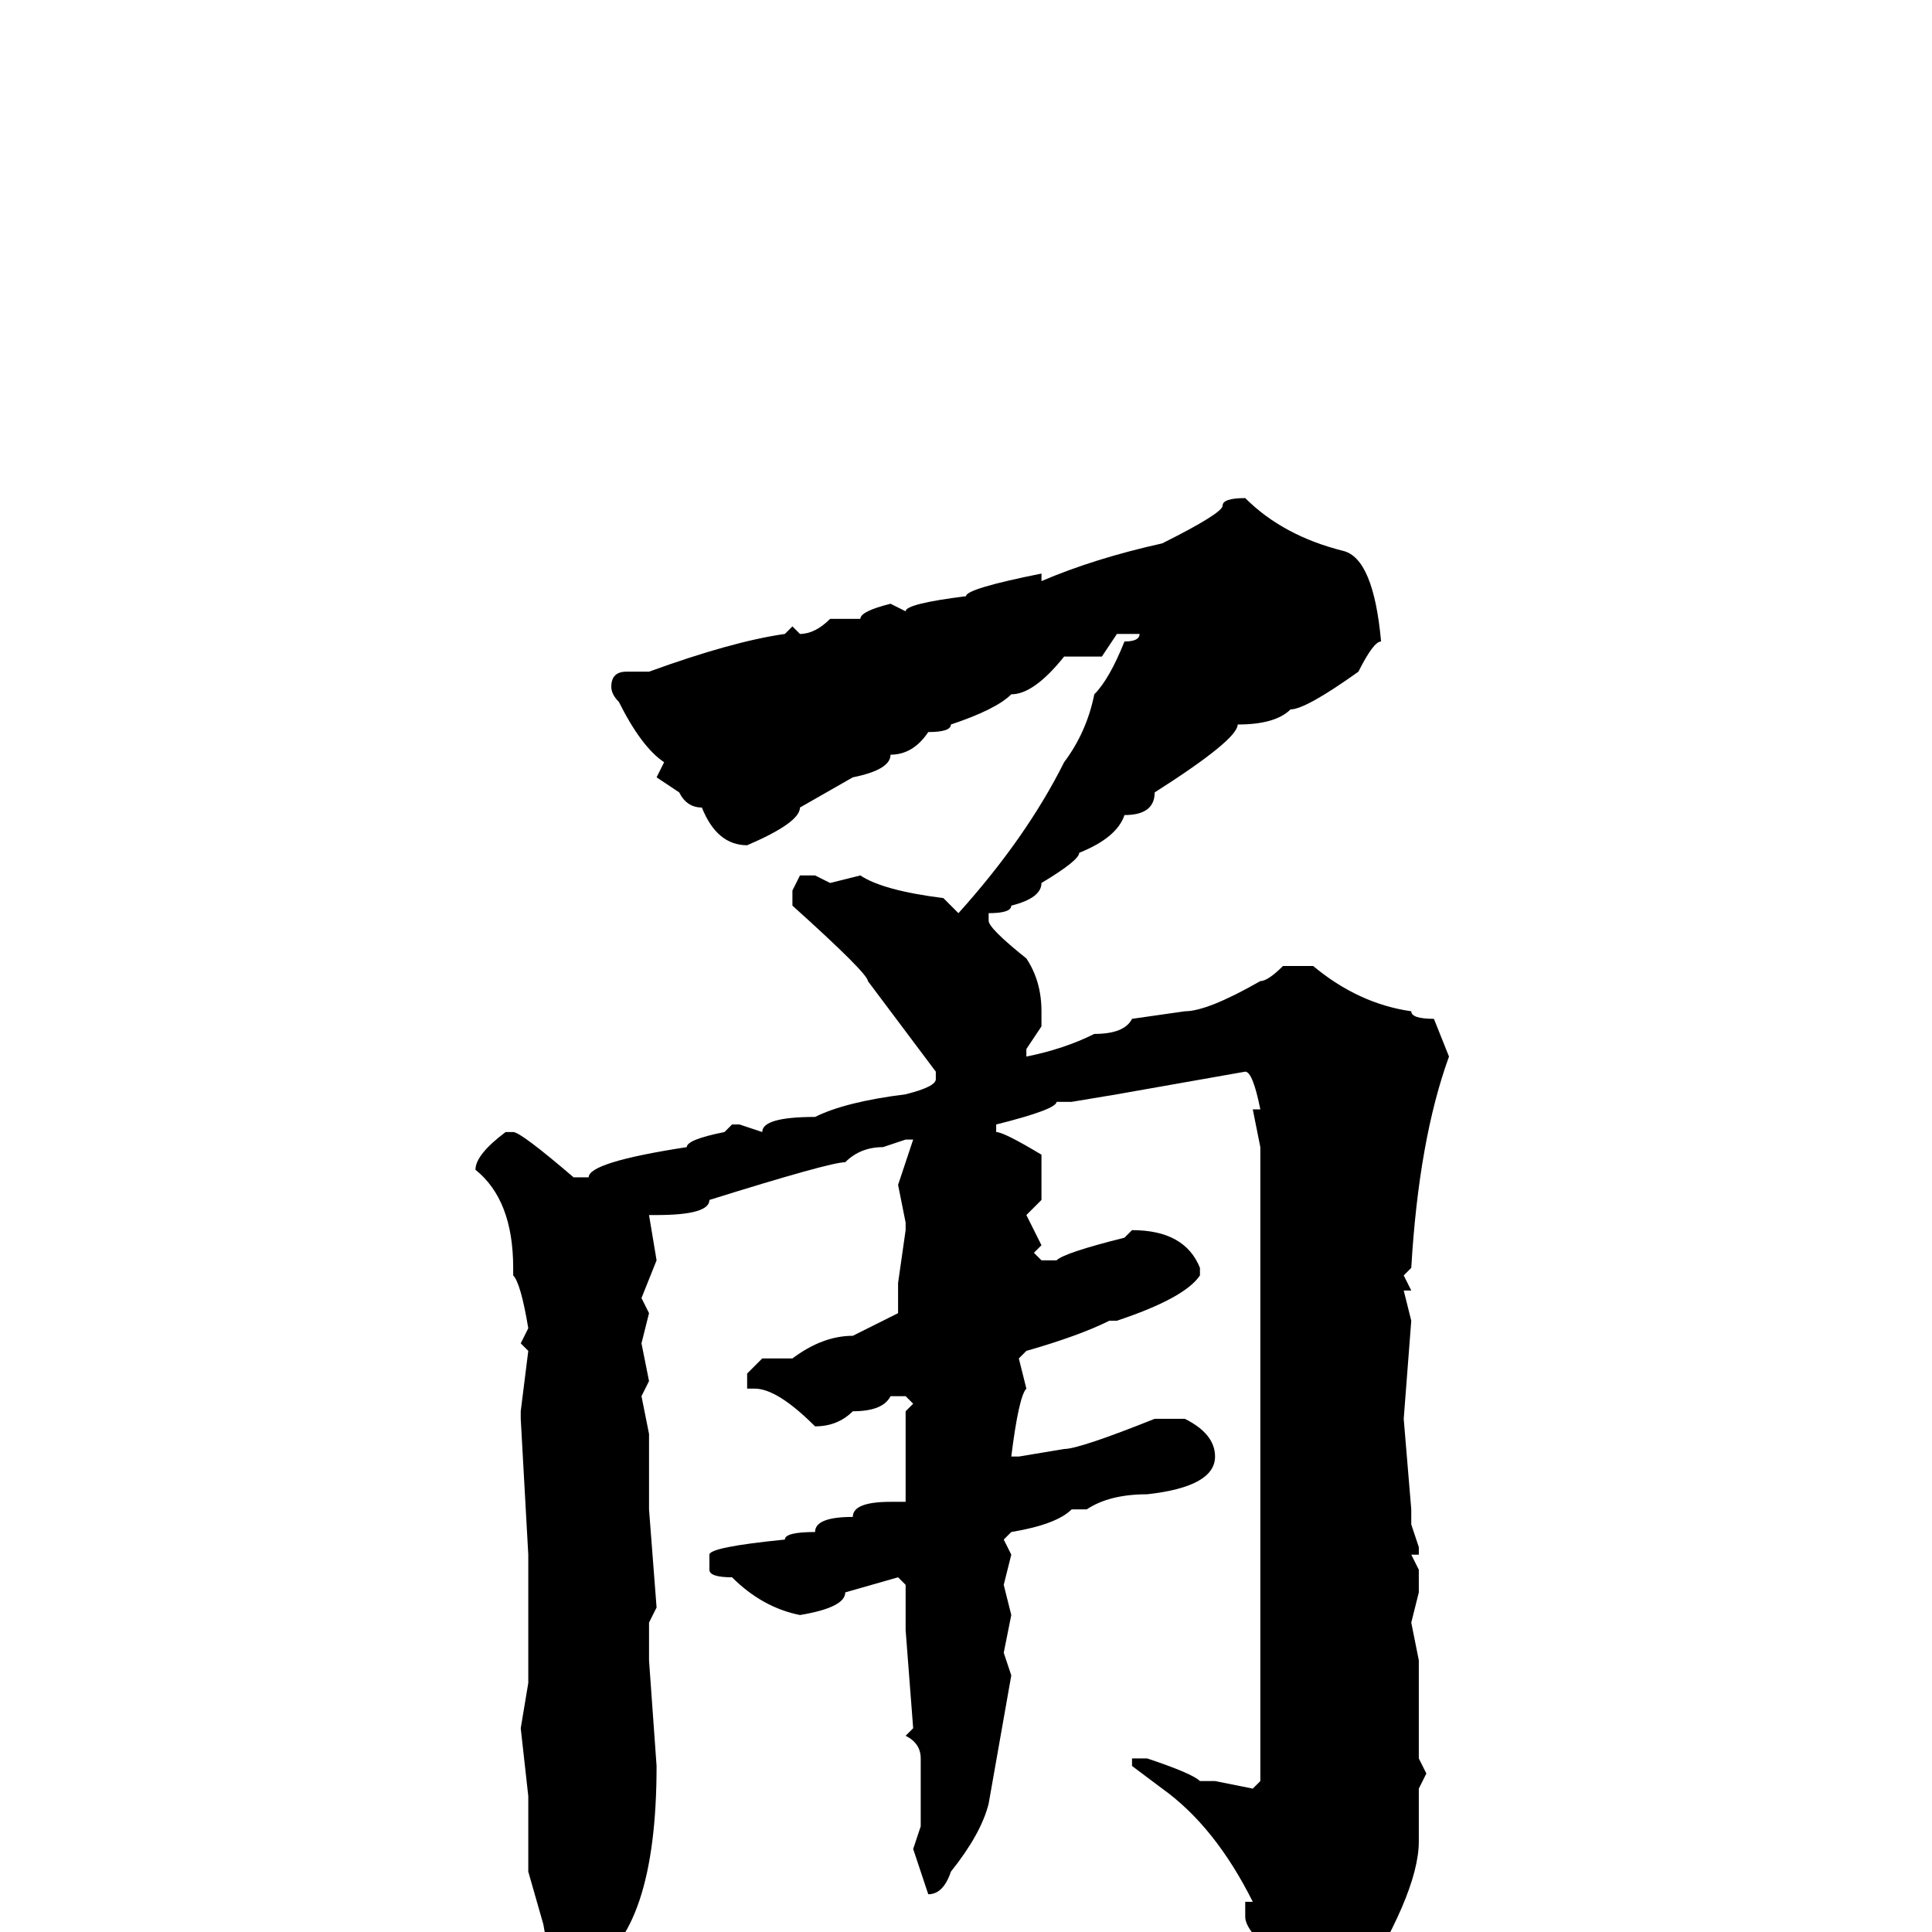 <svg xmlns="http://www.w3.org/2000/svg" viewBox="0 -256 256 256">
	<path fill="#000000" d="M165 -190Q170 -185 178 -183Q182 -182 183 -171Q182 -171 180 -167Q173 -162 171 -162Q169 -160 164 -160Q164 -158 153 -151Q153 -148 149 -148Q148 -145 143 -143Q143 -142 138 -139Q138 -137 134 -136Q134 -135 131 -135V-134Q131 -133 136 -129Q138 -126 138 -122V-120L136 -117V-116Q141 -117 145 -119Q149 -119 150 -121L157 -122Q160 -122 167 -126Q168 -126 170 -128H174Q180 -123 187 -122Q187 -121 190 -121L192 -116Q188 -105 187 -88L186 -87L187 -85H186L187 -81L186 -68L187 -56V-55V-54L188 -51V-50H187L188 -48V-45L187 -41L188 -36V-32V-25V-23L189 -21L188 -19V-12Q188 -5 179 9Q179 11 177 12Q177 15 175 15H173Q171 15 169 6L170 4Q165 0 165 -2V-4H166Q161 -14 154 -19L150 -22V-23H152Q158 -21 159 -20H161L166 -19L167 -20V-32V-34V-37V-41V-52V-54V-56V-58V-68V-72V-74V-79V-84V-86V-89V-99V-104L166 -109H167Q166 -114 165 -114L148 -111L142 -110H140Q140 -109 132 -107V-106Q133 -106 138 -103V-100V-97L136 -95L138 -91L137 -90L138 -89H140Q141 -90 149 -92L150 -93Q157 -93 159 -88V-87Q157 -84 148 -81H147Q143 -79 136 -77L135 -76L136 -72Q135 -71 134 -63H135L141 -64Q143 -64 153 -68H157Q161 -66 161 -63Q161 -59 152 -58Q147 -58 144 -56H142Q140 -54 134 -53L133 -52L134 -50L133 -46L134 -42L133 -37L134 -34L131 -17Q130 -13 126 -8Q125 -5 123 -5L121 -11L122 -14V-22V-23Q122 -25 120 -26L121 -27L120 -40V-42V-45V-46L119 -47L112 -45Q112 -43 106 -42Q101 -43 97 -47Q94 -47 94 -48V-50Q94 -51 104 -52Q104 -53 108 -53Q108 -55 113 -55Q113 -57 118 -57H120V-59V-65V-69L121 -70L120 -71H118Q117 -69 113 -69Q111 -67 108 -67Q103 -72 100 -72H99V-74L101 -76H105Q109 -79 113 -79L119 -82V-86L120 -93V-94L119 -99L121 -105H120L117 -104Q114 -104 112 -102Q110 -102 94 -97Q94 -95 87 -95H86L87 -89L85 -84L86 -82L85 -78L86 -73L85 -71L86 -66V-56L87 -43L86 -41V-38V-36L87 -22Q87 0 78 5L74 6Q73 5 72 -1L70 -8V-14V-18L69 -27L70 -33V-39V-40V-42V-50L69 -68V-69L70 -77L69 -78L70 -80Q69 -86 68 -87V-88Q68 -97 63 -101Q63 -103 67 -106H68Q69 -106 76 -100H78Q78 -102 91 -104Q91 -105 96 -106L97 -107H98L101 -106Q101 -108 108 -108Q112 -110 120 -111Q124 -112 124 -113V-114L115 -126Q115 -127 105 -136V-138L106 -140H108L110 -139L114 -140Q117 -138 125 -137L127 -135Q136 -145 141 -155Q144 -159 145 -164Q147 -166 149 -171Q151 -171 151 -172H148L146 -169H141Q137 -164 134 -164Q132 -162 126 -160Q126 -159 123 -159Q121 -156 118 -156Q118 -154 113 -153L106 -149Q106 -147 99 -144Q95 -144 93 -149Q91 -149 90 -151L87 -153L88 -155Q85 -157 82 -163Q81 -164 81 -165Q81 -167 83 -167H86Q97 -171 104 -172L105 -173L106 -172Q108 -172 110 -174H114Q114 -175 118 -176L120 -175Q120 -176 128 -177Q128 -178 138 -180V-179Q145 -182 154 -184Q162 -188 162 -189Q162 -190 165 -190Z"/>
</svg>